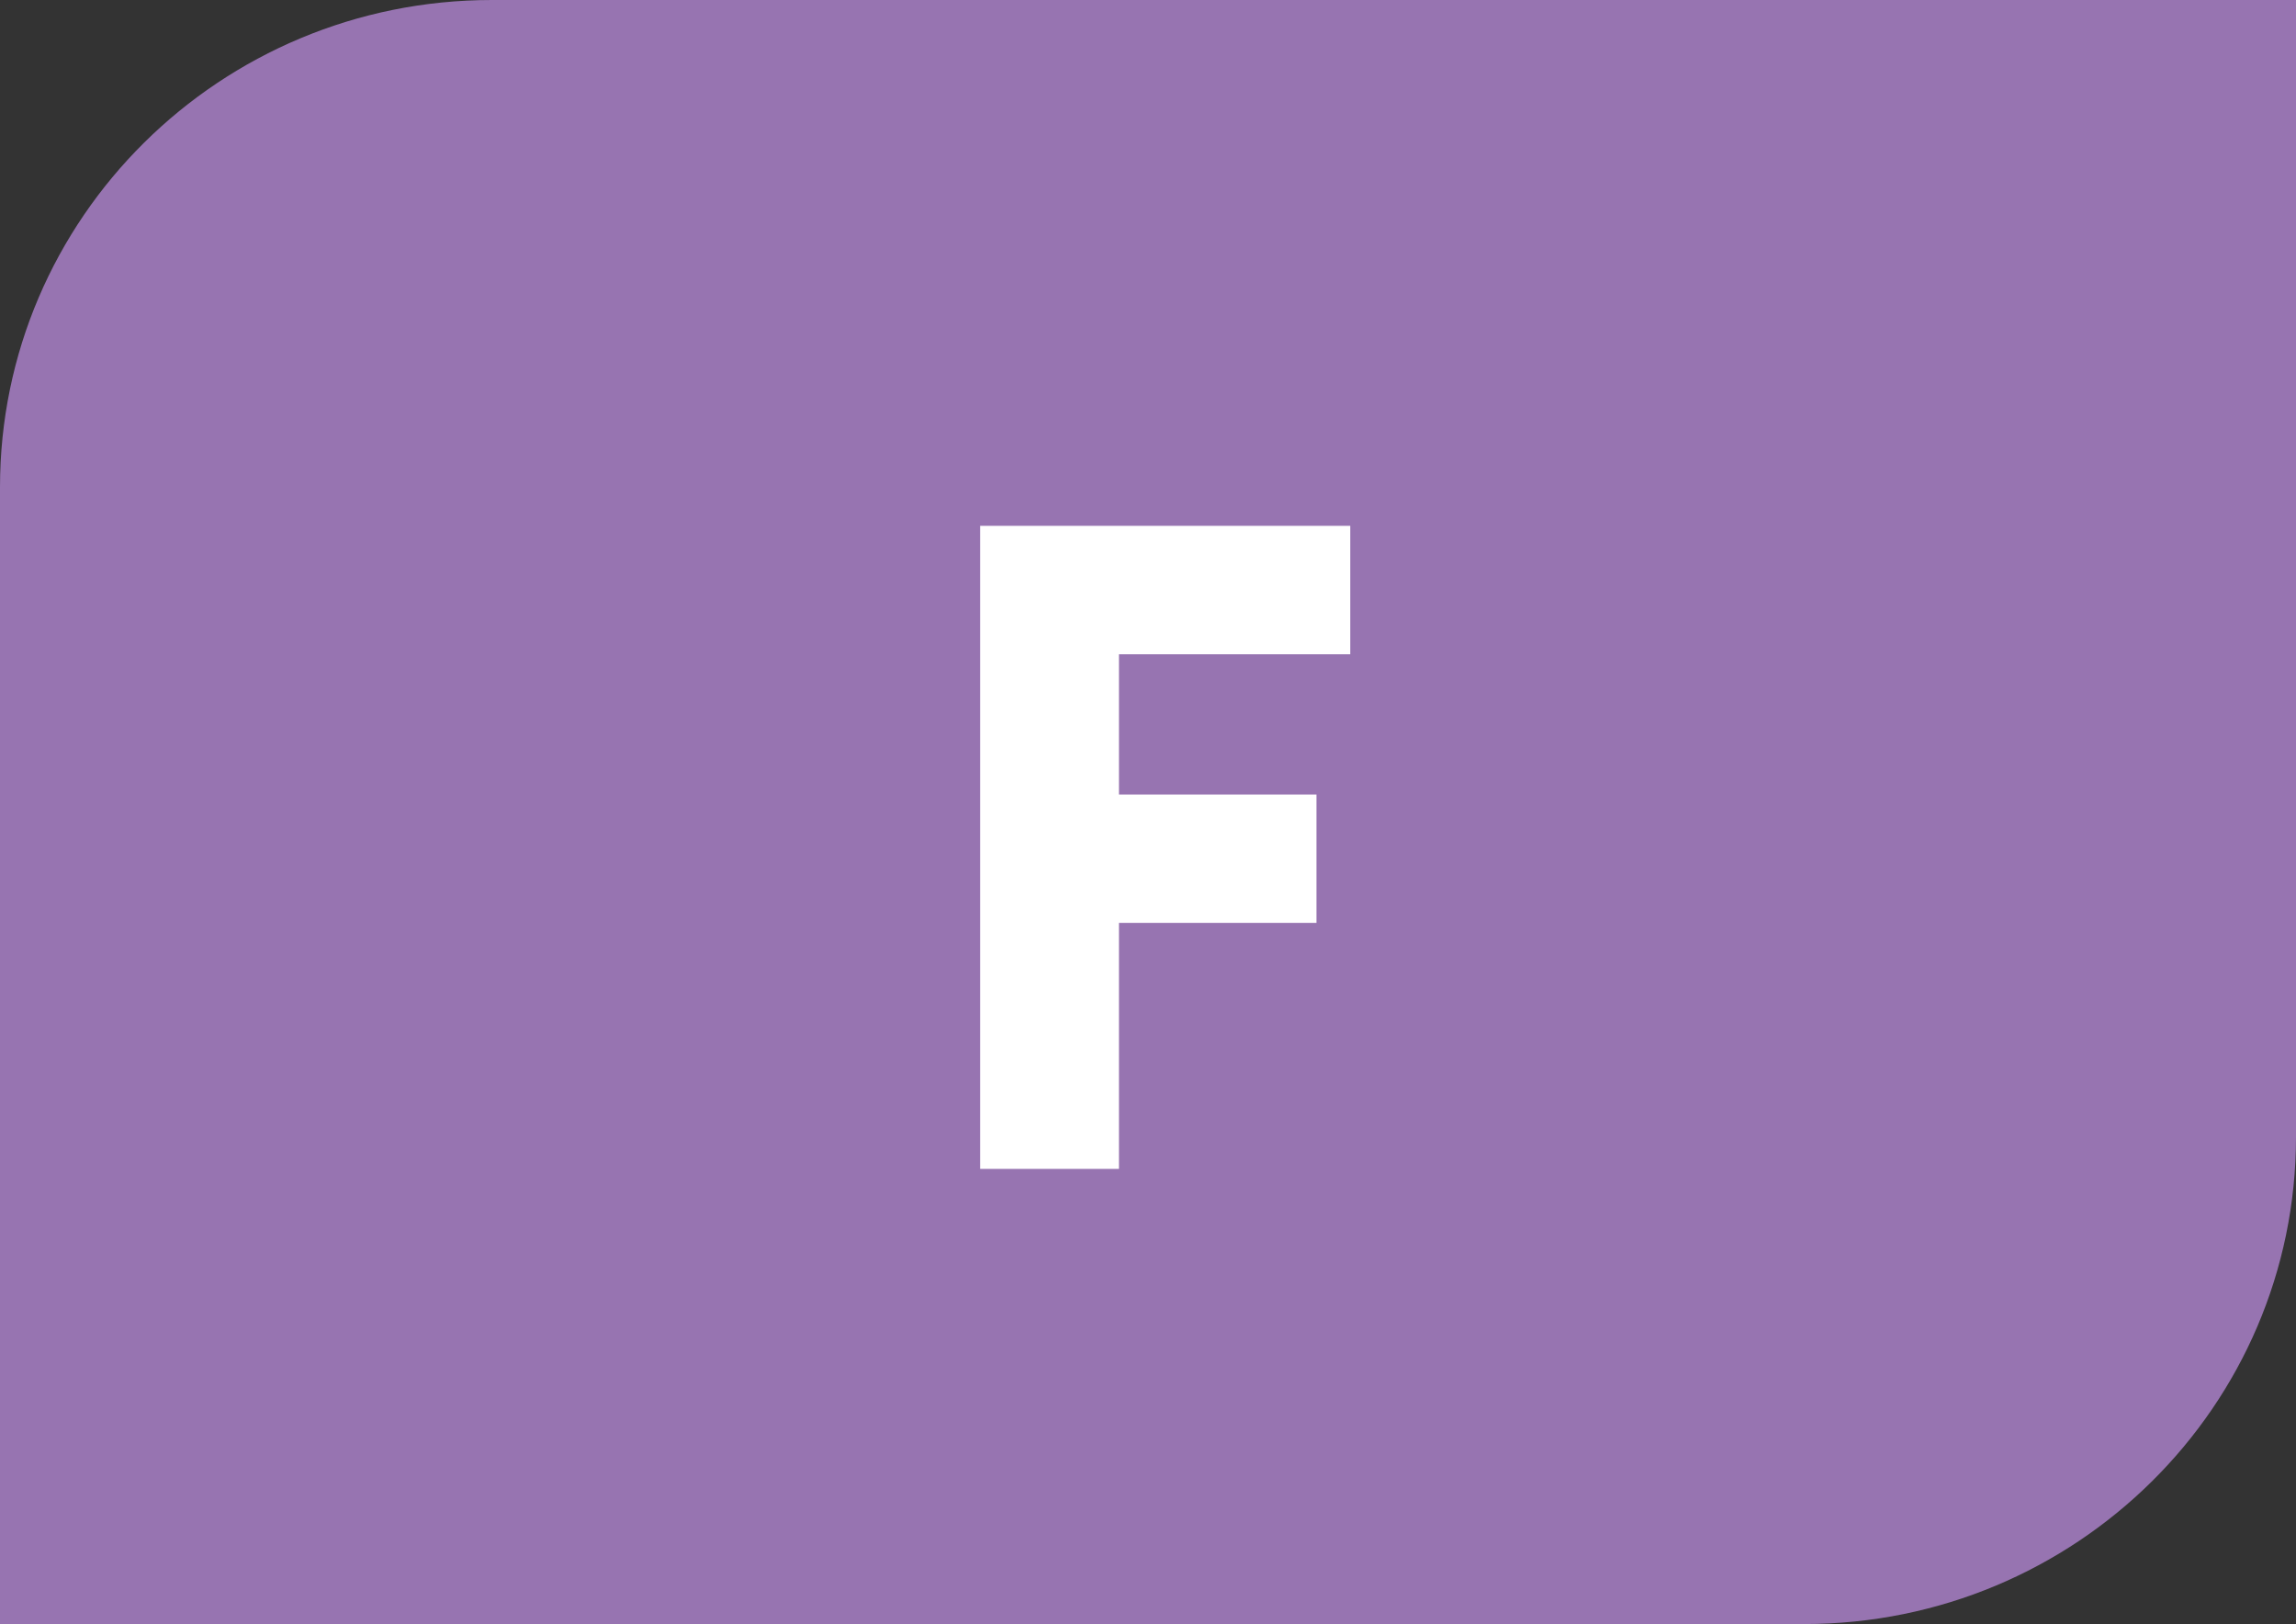 <?xml version="1.0" encoding="UTF-8"?>
<svg id="Calque_2" data-name="Calque 2" xmlns="http://www.w3.org/2000/svg" viewBox="0 0 19.298 13.648">
  <rect x="0" y="0" width="19.298" height="13.648" fill="#333333" stroke="none"/>
  <g id="Calque_1-2" data-name="Calque 1">
    <g>
      <path d="M19.298,9.554V0H4.135C1.851,0,0,1.833,0,4.095V13.648H15.163c2.284,0,4.135-1.833,4.135-4.094" style="fill: #9774b1;"/>
      <path d="M8.239,4.419h3.11v1.079h-1.944v1.179h1.66v1.079h-1.66v2.067h-1.167V4.419Z" style="fill: #fff;"/>
    </g>
  </g>
</svg>